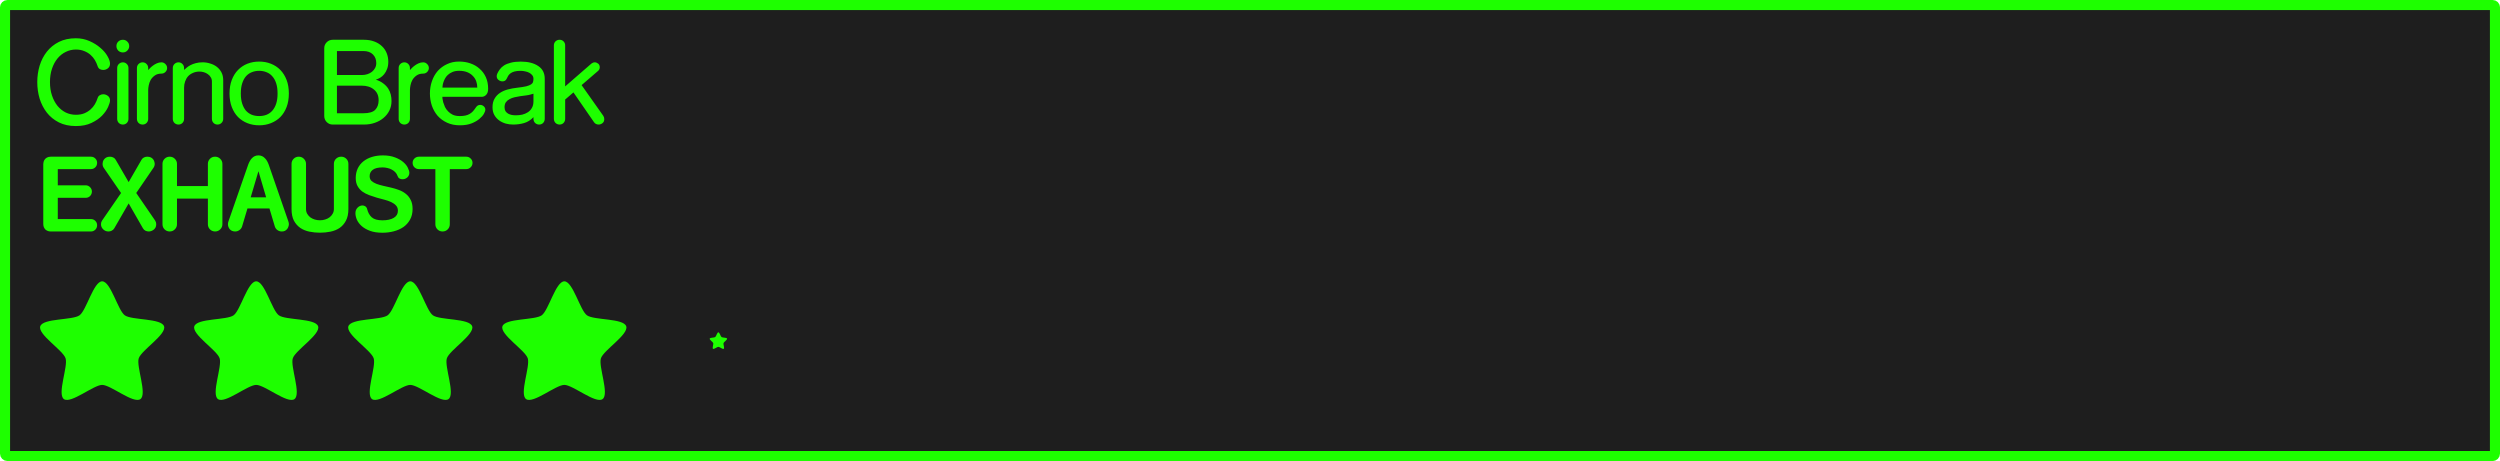 <svg version="1.1" xmlns="http://www.w3.org/2000/svg" xmlns:xlink="http://www.w3.org/1999/xlink" width="372.215" height="68.643"><g transform="translate(-53.893,-145.679)"><g data-paper-data="{&quot;isPaintingLayer&quot;:true}" fill-rule="nonzero" stroke-linecap="butt" stroke-linejoin="miter" stroke-dasharray="" style="mix-blend-mode: normal"><path d="M425.01,146.429c0.193,0 0.348,0.155 0.348,0.348v66.445c0,0.193 -0.155,0.35 -0.348,0.35h-370.018c-0.193,0 -0.35,-0.156 -0.35,-0.35v-66.445c0,-0.193 0.156,-0.348 0.35,-0.348z" data-paper-data="{&quot;origPos&quot;:null}" id="rect815-0-0-3" fill="#1e1e1e" stroke="#1eff00" stroke-width="1.5" stroke-miterlimit="4" stroke-dashoffset="17.35"/><path d="M67.217,151.792c0.629,0.277 1.169,0.613 1.617,1.008c0.459,0.384 0.809,0.793 1.055,1.23c0.256,0.437 0.385,0.817 0.385,1.137c0,0.288 -0.107,0.517 -0.32,0.688c-0.213,0.16 -0.442,0.24 -0.688,0.24c-0.181,0 -0.352,-0.042 -0.512,-0.127c-0.16,-0.096 -0.272,-0.251 -0.336,-0.465c-0.096,-0.299 -0.23,-0.593 -0.4,-0.881c-0.171,-0.288 -0.39,-0.549 -0.656,-0.783c-0.267,-0.235 -0.581,-0.422 -0.943,-0.561c-0.352,-0.149 -0.763,-0.223 -1.232,-0.223c-0.533,0 -1.035,0.117 -1.504,0.352c-0.469,0.224 -0.88,0.55 -1.232,0.977c-0.341,0.416 -0.614,0.922 -0.816,1.52c-0.203,0.597 -0.303,1.264 -0.303,2c0,0.736 0.1,1.403 0.303,2c0.203,0.597 0.475,1.108 0.816,1.535c0.352,0.427 0.763,0.758 1.232,0.992c0.469,0.224 0.971,0.336 1.504,0.336c0.469,0 0.88,-0.068 1.232,-0.207c0.363,-0.149 0.677,-0.342 0.943,-0.576c0.267,-0.235 0.486,-0.497 0.656,-0.785c0.171,-0.299 0.304,-0.596 0.4,-0.895c0.064,-0.213 0.176,-0.364 0.336,-0.449c0.16,-0.096 0.33,-0.143 0.512,-0.143c0.245,0 0.474,0.08 0.688,0.24c0.213,0.16 0.32,0.384 0.32,0.672c0,0.235 -0.097,0.564 -0.289,0.99c-0.192,0.427 -0.489,0.855 -0.895,1.281c-0.405,0.416 -0.933,0.779 -1.584,1.088c-0.64,0.309 -1.414,0.463 -2.32,0.463c-0.96,0 -1.802,-0.18 -2.527,-0.543c-0.715,-0.363 -1.313,-0.849 -1.793,-1.457c-0.469,-0.608 -0.827,-1.301 -1.072,-2.08c-0.235,-0.789 -0.352,-1.61 -0.352,-2.463c0,-0.843 0.117,-1.658 0.352,-2.447c0.245,-0.789 0.603,-1.483 1.072,-2.08c0.48,-0.608 1.078,-1.094 1.793,-1.457c0.725,-0.363 1.567,-0.543 2.527,-0.543c0.736,0 1.413,0.139 2.031,0.416zM72.844,151.87c0.192,0.181 0.287,0.405 0.287,0.672c0,0.256 -0.095,0.482 -0.287,0.674c-0.181,0.181 -0.4,0.271 -0.656,0.271c-0.267,0 -0.497,-0.09 -0.689,-0.271c-0.181,-0.192 -0.271,-0.418 -0.271,-0.674c0,-0.267 0.09,-0.49 0.271,-0.672c0.192,-0.181 0.423,-0.271 0.689,-0.271c0.256,0 0.475,0.09 0.656,0.271zM108.059,151.599c0.587,0 1.103,0.085 1.551,0.256c0.459,0.171 0.843,0.406 1.152,0.705c0.309,0.288 0.545,0.634 0.705,1.039c0.16,0.395 0.238,0.823 0.238,1.281c0,0.405 -0.058,0.756 -0.176,1.055c-0.107,0.299 -0.25,0.561 -0.432,0.785c-0.171,0.213 -0.368,0.389 -0.592,0.527c-0.213,0.128 -0.432,0.223 -0.656,0.287c0.448,0.149 0.822,0.342 1.121,0.576c0.299,0.224 0.537,0.475 0.719,0.752c0.181,0.277 0.31,0.576 0.385,0.896c0.075,0.32 0.111,0.641 0.111,0.961c0,0.523 -0.107,0.997 -0.32,1.424c-0.213,0.427 -0.506,0.794 -0.879,1.104c-0.363,0.309 -0.796,0.55 -1.297,0.721c-0.491,0.171 -1.019,0.256 -1.584,0.256h-4.672c-0.16,0 -0.314,-0.027 -0.463,-0.08c-0.149,-0.064 -0.283,-0.149 -0.4,-0.256c-0.117,-0.107 -0.214,-0.24 -0.289,-0.4c-0.075,-0.16 -0.111,-0.335 -0.111,-0.527v-10.113c0,-0.341 0.122,-0.633 0.367,-0.879c0.245,-0.245 0.544,-0.369 0.896,-0.369zM137.797,151.839c0.16,0.16 0.24,0.357 0.24,0.592v6.111l3.92,-3.406c0.149,-0.117 0.315,-0.178 0.496,-0.178c0.171,0 0.336,0.065 0.496,0.193c0.16,0.128 0.24,0.308 0.24,0.543c0,0.213 -0.085,0.396 -0.256,0.545l-2.449,2.111l3.232,4.576c0.096,0.149 0.145,0.31 0.145,0.48c0,0.149 -0.027,0.276 -0.08,0.383c-0.053,0.096 -0.122,0.176 -0.207,0.24c-0.085,0.064 -0.177,0.113 -0.273,0.145c-0.096,0.032 -0.186,0.049 -0.271,0.049c-0.139,0 -0.267,-0.027 -0.385,-0.08c-0.117,-0.053 -0.217,-0.138 -0.303,-0.256l-3.072,-4.449l-1.232,1.057v2.879c0,0.235 -0.08,0.439 -0.24,0.609c-0.16,0.16 -0.357,0.24 -0.592,0.24c-0.235,0 -0.437,-0.08 -0.607,-0.24c-0.16,-0.171 -0.24,-0.375 -0.24,-0.609v-10.943c0,-0.235 0.08,-0.432 0.24,-0.592c0.171,-0.16 0.373,-0.24 0.607,-0.24c0.235,0 0.432,0.08 0.592,0.24zM104.059,156.847h3.76c0.267,0 0.527,-0.042 0.783,-0.127c0.256,-0.085 0.48,-0.204 0.672,-0.354c0.192,-0.16 0.347,-0.345 0.465,-0.559c0.117,-0.224 0.176,-0.47 0.176,-0.736c0,-0.523 -0.165,-0.951 -0.496,-1.281c-0.331,-0.341 -0.81,-0.512 -1.439,-0.512h-3.92zM94.227,155.167c0.544,0.213 1.014,0.522 1.408,0.928c0.395,0.405 0.704,0.902 0.928,1.488c0.224,0.587 0.336,1.258 0.336,2.016c0,0.757 -0.112,1.429 -0.336,2.016c-0.224,0.587 -0.533,1.083 -0.928,1.488c-0.395,0.395 -0.864,0.699 -1.408,0.912c-0.533,0.213 -1.115,0.32 -1.744,0.32c-0.629,0 -1.216,-0.107 -1.76,-0.32c-0.533,-0.213 -0.998,-0.517 -1.393,-0.912c-0.395,-0.405 -0.704,-0.902 -0.928,-1.488c-0.224,-0.587 -0.336,-1.258 -0.336,-2.016c0,-0.757 0.112,-1.429 0.336,-2.016c0.224,-0.587 0.533,-1.083 0.928,-1.488c0.395,-0.405 0.859,-0.714 1.393,-0.928c0.544,-0.213 1.13,-0.32 1.76,-0.32c0.629,0 1.211,0.107 1.744,0.32zM123.93,155.118c0.533,0.181 0.991,0.449 1.375,0.801c0.395,0.341 0.706,0.762 0.93,1.264c0.224,0.501 0.336,1.073 0.336,1.713c0,0.395 -0.097,0.694 -0.289,0.896c-0.192,0.203 -0.416,0.303 -0.672,0.303h-5.855c0,0.021 0.005,0.113 0.016,0.273c0.021,0.149 0.058,0.33 0.111,0.543c0.064,0.213 0.149,0.442 0.256,0.688c0.117,0.235 0.273,0.454 0.465,0.656c0.192,0.203 0.426,0.373 0.703,0.512c0.288,0.128 0.636,0.193 1.041,0.193c0.331,0 0.613,-0.027 0.848,-0.08c0.235,-0.053 0.444,-0.134 0.625,-0.24c0.181,-0.107 0.347,-0.24 0.496,-0.4c0.149,-0.171 0.298,-0.368 0.447,-0.592c0.085,-0.128 0.18,-0.218 0.287,-0.271c0.107,-0.053 0.219,-0.08 0.336,-0.08c0.192,0 0.369,0.068 0.529,0.207c0.16,0.139 0.24,0.314 0.24,0.527c0,0.128 -0.07,0.32 -0.209,0.576c-0.139,0.256 -0.363,0.512 -0.672,0.768c-0.299,0.256 -0.688,0.482 -1.168,0.674c-0.48,0.192 -1.066,0.287 -1.76,0.287c-0.704,0 -1.334,-0.129 -1.889,-0.385c-0.555,-0.256 -1.024,-0.597 -1.408,-1.023c-0.373,-0.437 -0.661,-0.944 -0.863,-1.52c-0.192,-0.576 -0.287,-1.179 -0.287,-1.809c0,-0.651 0.1,-1.264 0.303,-1.84c0.203,-0.587 0.492,-1.093 0.865,-1.52c0.384,-0.427 0.842,-0.762 1.375,-1.008c0.533,-0.256 1.132,-0.385 1.793,-0.385c0.608,0 1.173,0.09 1.695,0.271zM134.023,155.503c0.651,0.427 0.975,1.062 0.975,1.904v5.967c0,0.235 -0.08,0.439 -0.24,0.609c-0.16,0.16 -0.357,0.24 -0.592,0.24c-0.235,0 -0.437,-0.08 -0.607,-0.24c-0.16,-0.171 -0.24,-0.375 -0.24,-0.609v-0.256c-0.405,0.437 -0.87,0.731 -1.393,0.881c-0.512,0.149 -1.055,0.225 -1.631,0.225c-0.363,0 -0.73,-0.049 -1.104,-0.145c-0.363,-0.107 -0.694,-0.267 -0.992,-0.48c-0.288,-0.213 -0.524,-0.479 -0.705,-0.799c-0.181,-0.32 -0.271,-0.704 -0.271,-1.152c0,-0.512 0.102,-0.94 0.305,-1.281c0.203,-0.352 0.473,-0.639 0.814,-0.863c0.341,-0.224 0.731,-0.394 1.168,-0.512c0.448,-0.117 0.918,-0.202 1.408,-0.256c0.565,-0.064 1.008,-0.134 1.328,-0.209c0.32,-0.085 0.561,-0.181 0.721,-0.287c0.16,-0.107 0.255,-0.229 0.287,-0.367c0.043,-0.139 0.064,-0.294 0.064,-0.465c0,-0.203 -0.058,-0.378 -0.176,-0.527c-0.117,-0.149 -0.266,-0.273 -0.447,-0.369c-0.181,-0.096 -0.385,-0.164 -0.609,-0.207c-0.224,-0.053 -0.443,-0.08 -0.656,-0.08c-0.384,0 -0.693,0.032 -0.928,0.096c-0.235,0.064 -0.427,0.149 -0.576,0.256c-0.149,0.107 -0.271,0.233 -0.367,0.383c-0.085,0.149 -0.166,0.305 -0.24,0.465c-0.064,0.128 -0.154,0.223 -0.271,0.287c-0.107,0.053 -0.219,0.08 -0.336,0.08c-0.213,0 -0.41,-0.068 -0.592,-0.207c-0.181,-0.139 -0.273,-0.331 -0.273,-0.576c0,-0.096 0.027,-0.213 0.08,-0.352c0.096,-0.224 0.225,-0.443 0.385,-0.656c0.16,-0.224 0.374,-0.421 0.641,-0.592c0.277,-0.171 0.613,-0.304 1.008,-0.4c0.405,-0.107 0.895,-0.16 1.471,-0.16c1.088,0 1.954,0.219 2.594,0.656zM75.717,155.214c0.16,0.16 0.24,0.359 0.24,0.594v0.303c0.043,-0.043 0.123,-0.128 0.24,-0.256c0.117,-0.128 0.261,-0.255 0.432,-0.383c0.181,-0.139 0.378,-0.258 0.592,-0.354c0.224,-0.107 0.458,-0.158 0.703,-0.158c0.235,0 0.432,0.085 0.592,0.256c0.171,0.16 0.258,0.357 0.258,0.592c0,0.224 -0.087,0.421 -0.258,0.592c-0.16,0.16 -0.357,0.24 -0.592,0.24c-0.405,0 -0.736,0.095 -0.992,0.287c-0.256,0.181 -0.458,0.4 -0.607,0.656c-0.139,0.256 -0.234,0.523 -0.287,0.801c-0.053,0.277 -0.08,0.506 -0.08,0.688v4.303c0,0.235 -0.08,0.439 -0.24,0.609c-0.16,0.16 -0.357,0.24 -0.592,0.24c-0.235,0 -0.439,-0.08 -0.609,-0.24c-0.16,-0.171 -0.238,-0.375 -0.238,-0.609v-7.566c0,-0.235 0.078,-0.434 0.238,-0.594c0.171,-0.171 0.375,-0.256 0.609,-0.256c0.235,0 0.432,0.085 0.592,0.256zM85.188,155.136c0.373,0.107 0.704,0.272 0.992,0.496c0.288,0.224 0.519,0.501 0.689,0.832c0.171,0.331 0.256,0.713 0.256,1.15v5.762c0,0.235 -0.085,0.437 -0.256,0.607c-0.16,0.16 -0.359,0.24 -0.594,0.24c-0.235,0 -0.432,-0.08 -0.592,-0.24c-0.16,-0.171 -0.24,-0.373 -0.24,-0.607v-5.568c0,-0.235 -0.058,-0.444 -0.176,-0.625c-0.107,-0.192 -0.25,-0.345 -0.432,-0.463c-0.171,-0.128 -0.368,-0.225 -0.592,-0.289c-0.213,-0.064 -0.427,-0.096 -0.641,-0.096c-0.352,0 -0.671,0.063 -0.959,0.191c-0.288,0.117 -0.534,0.283 -0.736,0.496c-0.192,0.213 -0.341,0.471 -0.447,0.77c-0.107,0.288 -0.16,0.602 -0.16,0.943v4.641c0,0.235 -0.08,0.437 -0.24,0.607c-0.16,0.16 -0.357,0.24 -0.592,0.24c-0.235,0 -0.439,-0.08 -0.609,-0.24c-0.16,-0.171 -0.238,-0.373 -0.238,-0.607v-7.568c0,-0.235 0.078,-0.432 0.238,-0.592c0.171,-0.171 0.375,-0.256 0.609,-0.256c0.235,0 0.432,0.085 0.592,0.256c0.16,0.16 0.24,0.357 0.24,0.592v0.287c0.107,-0.096 0.233,-0.208 0.383,-0.336c0.16,-0.139 0.352,-0.265 0.576,-0.383c0.224,-0.117 0.48,-0.214 0.768,-0.289c0.299,-0.085 0.641,-0.129 1.025,-0.129c0.395,0 0.772,0.06 1.135,0.178zM114.686,155.214c0.16,0.16 0.24,0.359 0.24,0.594v0.303c0.043,-0.043 0.123,-0.128 0.24,-0.256c0.117,-0.128 0.261,-0.255 0.432,-0.383c0.181,-0.139 0.378,-0.258 0.592,-0.354c0.224,-0.107 0.458,-0.158 0.703,-0.158c0.235,0 0.432,0.085 0.592,0.256c0.171,0.16 0.258,0.357 0.258,0.592c0,0.224 -0.087,0.421 -0.258,0.592c-0.16,0.16 -0.357,0.24 -0.592,0.24c-0.405,0 -0.736,0.095 -0.992,0.287c-0.256,0.181 -0.458,0.4 -0.607,0.656c-0.139,0.256 -0.234,0.523 -0.287,0.801c-0.053,0.277 -0.08,0.506 -0.08,0.688v4.303c0,0.235 -0.08,0.439 -0.24,0.609c-0.16,0.16 -0.357,0.24 -0.592,0.24c-0.235,0 -0.439,-0.08 -0.609,-0.24c-0.16,-0.171 -0.238,-0.375 -0.238,-0.609v-7.566c0,-0.235 0.078,-0.434 0.238,-0.594c0.171,-0.171 0.375,-0.256 0.609,-0.256c0.235,0 0.432,0.085 0.592,0.256zM72.779,155.216c0.16,0.16 0.24,0.357 0.24,0.592v7.566c0,0.235 -0.08,0.439 -0.24,0.609c-0.16,0.16 -0.357,0.24 -0.592,0.24c-0.235,0 -0.439,-0.08 -0.609,-0.24c-0.16,-0.171 -0.238,-0.375 -0.238,-0.609v-7.566c0,-0.235 0.078,-0.432 0.238,-0.592c0.171,-0.171 0.375,-0.256 0.609,-0.256c0.235,0 0.432,0.085 0.592,0.256zM121.258,156.399c-0.277,0.117 -0.513,0.266 -0.705,0.447c-0.181,0.171 -0.325,0.363 -0.432,0.576c-0.107,0.213 -0.187,0.41 -0.24,0.592c-0.053,0.181 -0.085,0.342 -0.096,0.48c-0.011,0.129 -0.016,0.204 -0.016,0.225h5.184c0,-0.331 -0.053,-0.647 -0.16,-0.945c-0.107,-0.299 -0.272,-0.559 -0.496,-0.783c-0.213,-0.235 -0.491,-0.422 -0.832,-0.561c-0.341,-0.139 -0.741,-0.207 -1.199,-0.207v-0.002c-0.395,0 -0.73,0.06 -1.008,0.178zM91.379,156.431c-0.331,0.128 -0.62,0.33 -0.865,0.607c-0.235,0.267 -0.42,0.614 -0.559,1.041c-0.139,0.427 -0.209,0.933 -0.209,1.52c0,0.587 0.07,1.093 0.209,1.52c0.139,0.416 0.324,0.764 0.559,1.041c0.245,0.267 0.535,0.469 0.865,0.607c0.341,0.128 0.709,0.191 1.104,0.191c0.395,0 0.757,-0.063 1.088,-0.191c0.341,-0.139 0.629,-0.341 0.863,-0.607c0.245,-0.277 0.438,-0.625 0.576,-1.041c0.139,-0.427 0.209,-0.933 0.209,-1.52c0,-0.587 -0.07,-1.093 -0.209,-1.52c-0.139,-0.427 -0.331,-0.774 -0.576,-1.041c-0.235,-0.277 -0.522,-0.479 -0.863,-0.607c-0.331,-0.139 -0.693,-0.207 -1.088,-0.207c-0.395,0 -0.762,0.068 -1.104,0.207zM104.059,162.542h3.902c0.864,0 1.462,-0.17 1.793,-0.512c0.341,-0.352 0.512,-0.826 0.512,-1.424c0,-0.693 -0.234,-1.226 -0.703,-1.6c-0.459,-0.384 -1.072,-0.576 -1.84,-0.576h-3.664zM132.918,159.743c-0.203,0.064 -0.441,0.113 -0.719,0.145c-0.267,0.032 -0.551,0.069 -0.85,0.111c-0.288,0.043 -0.57,0.096 -0.848,0.16c-0.277,0.064 -0.528,0.159 -0.752,0.287c-0.224,0.117 -0.404,0.273 -0.543,0.465c-0.128,0.192 -0.193,0.438 -0.193,0.736c0,0.235 0.049,0.432 0.145,0.592c0.107,0.149 0.24,0.271 0.4,0.367c0.16,0.085 0.34,0.149 0.543,0.191c0.203,0.032 0.407,0.049 0.609,0.049c0.309,0 0.618,-0.032 0.928,-0.096c0.309,-0.075 0.587,-0.192 0.832,-0.352c0.256,-0.16 0.458,-0.374 0.607,-0.641c0.16,-0.267 0.24,-0.598 0.24,-0.992v-1.135zM92.91,168.925c0.16,0.075 0.302,0.177 0.424,0.309c0.132,0.122 0.244,0.274 0.338,0.453c0.094,0.169 0.174,0.347 0.24,0.535l2.92,8.439c0.047,0.141 0.072,0.272 0.072,0.395c0,0.113 -0.025,0.235 -0.072,0.367c-0.038,0.132 -0.099,0.248 -0.184,0.352c-0.085,0.103 -0.193,0.192 -0.324,0.268c-0.132,0.066 -0.29,0.1 -0.479,0.1c-0.226,0 -0.437,-0.065 -0.635,-0.197c-0.188,-0.132 -0.321,-0.311 -0.396,-0.537l-0.805,-2.693h-3.273l-0.803,2.693c-0.075,0.226 -0.213,0.405 -0.41,0.537c-0.188,0.132 -0.395,0.197 -0.621,0.197c-0.329,0 -0.592,-0.108 -0.789,-0.324c-0.188,-0.226 -0.283,-0.48 -0.283,-0.762c0,-0.122 0.023,-0.253 0.07,-0.395l2.936,-8.439c0.066,-0.188 0.146,-0.366 0.24,-0.535c0.094,-0.179 0.202,-0.331 0.324,-0.453c0.122,-0.132 0.264,-0.233 0.424,-0.309c0.16,-0.075 0.342,-0.113 0.549,-0.113c0.198,0 0.377,0.038 0.537,0.113zM112.695,169.108c0.499,0.188 0.907,0.419 1.227,0.691c0.32,0.273 0.55,0.558 0.691,0.859c0.151,0.301 0.227,0.557 0.227,0.764c0,0.151 -0.034,0.286 -0.1,0.408c-0.056,0.113 -0.135,0.212 -0.238,0.297c-0.094,0.075 -0.204,0.136 -0.326,0.184c-0.122,0.038 -0.243,0.055 -0.365,0.055c-0.16,0 -0.306,-0.036 -0.438,-0.111c-0.132,-0.075 -0.227,-0.198 -0.283,-0.367c-0.075,-0.216 -0.187,-0.404 -0.338,-0.564c-0.151,-0.16 -0.33,-0.293 -0.537,-0.396c-0.198,-0.113 -0.413,-0.191 -0.648,-0.238c-0.235,-0.056 -0.466,-0.086 -0.691,-0.086c-0.677,0 -1.172,0.118 -1.482,0.354c-0.31,0.235 -0.465,0.55 -0.465,0.945c0,0.292 0.089,0.526 0.268,0.705c0.188,0.169 0.433,0.315 0.734,0.438c0.301,0.113 0.639,0.212 1.016,0.297c0.386,0.075 0.777,0.164 1.172,0.268c0.405,0.094 0.794,0.21 1.17,0.352c0.386,0.141 0.73,0.335 1.031,0.58c0.301,0.235 0.54,0.535 0.719,0.902c0.188,0.357 0.283,0.804 0.283,1.34v0.002c0,0.611 -0.127,1.142 -0.381,1.594c-0.245,0.442 -0.574,0.81 -0.988,1.102c-0.414,0.282 -0.894,0.494 -1.439,0.635c-0.536,0.141 -1.096,0.211 -1.68,0.211c-0.724,0 -1.34,-0.093 -1.848,-0.281c-0.508,-0.188 -0.927,-0.429 -1.256,-0.721c-0.32,-0.292 -0.555,-0.607 -0.705,-0.945c-0.141,-0.339 -0.213,-0.662 -0.213,-0.973c0,-0.169 0.028,-0.326 0.084,-0.467c0.066,-0.141 0.146,-0.258 0.24,-0.352c0.103,-0.104 0.218,-0.184 0.34,-0.24c0.132,-0.056 0.259,-0.084 0.381,-0.084c0.16,0 0.306,0.047 0.438,0.141c0.132,0.085 0.221,0.224 0.268,0.422c0.122,0.499 0.348,0.9 0.678,1.201c0.339,0.301 0.869,0.451 1.594,0.451c0.706,0 1.266,-0.123 1.68,-0.367c0.414,-0.245 0.621,-0.598 0.621,-1.059c0,-0.31 -0.089,-0.564 -0.268,-0.762c-0.179,-0.207 -0.42,-0.38 -0.721,-0.521c-0.292,-0.141 -0.626,-0.26 -1.002,-0.354c-0.376,-0.103 -0.761,-0.207 -1.156,-0.311c-0.386,-0.113 -0.768,-0.24 -1.145,-0.381c-0.376,-0.141 -0.715,-0.319 -1.016,-0.535c-0.292,-0.226 -0.526,-0.499 -0.705,-0.818c-0.179,-0.329 -0.268,-0.735 -0.268,-1.215c0.009,-0.536 0.113,-1.01 0.311,-1.424c0.207,-0.414 0.488,-0.763 0.846,-1.045c0.357,-0.282 0.78,-0.498 1.27,-0.648c0.489,-0.15 1.026,-0.227 1.609,-0.227c0.706,0 1.308,0.099 1.807,0.297zM76.363,169.12c0.141,0.075 0.253,0.17 0.338,0.283c0.085,0.113 0.142,0.229 0.17,0.352c0.038,0.122 0.057,0.232 0.057,0.326c0,0.207 -0.061,0.399 -0.184,0.578l-2.568,3.754l2.809,4.092c0.113,0.169 0.168,0.353 0.168,0.551c0,0.198 -0.036,0.367 -0.111,0.508c-0.075,0.132 -0.17,0.24 -0.283,0.324c-0.113,0.085 -0.235,0.15 -0.367,0.197c-0.122,0.038 -0.239,0.057 -0.352,0.057c-0.169,0 -0.334,-0.038 -0.494,-0.113c-0.151,-0.075 -0.273,-0.192 -0.367,-0.352l-2.131,-3.713l-2.145,3.713c-0.094,0.16 -0.221,0.276 -0.381,0.352c-0.151,0.075 -0.311,0.113 -0.48,0.113c-0.141,0 -0.277,-0.023 -0.408,-0.07c-0.132,-0.056 -0.25,-0.133 -0.354,-0.227c-0.103,-0.094 -0.188,-0.206 -0.254,-0.338c-0.066,-0.132 -0.1,-0.282 -0.1,-0.451c0,-0.198 0.057,-0.381 0.17,-0.551l2.822,-4.092l-2.582,-3.754c-0.113,-0.169 -0.17,-0.362 -0.17,-0.578c0,-0.094 0.015,-0.202 0.043,-0.324c0.038,-0.132 0.099,-0.25 0.184,-0.354c0.085,-0.113 0.197,-0.208 0.338,-0.283c0.141,-0.075 0.321,-0.111 0.537,-0.111c0.169,0 0.328,0.036 0.479,0.111c0.151,0.066 0.273,0.18 0.367,0.34l1.934,3.33l1.92,-3.33c0.094,-0.16 0.215,-0.274 0.365,-0.34c0.151,-0.075 0.311,-0.113 0.48,-0.113c0.226,0 0.41,0.038 0.551,0.113zM67.434,169.009c0.254,0 0.472,0.089 0.65,0.268c0.179,0.179 0.268,0.394 0.268,0.648c0,0.263 -0.089,0.485 -0.268,0.664c-0.179,0.179 -0.396,0.268 -0.65,0.268h-4.938v2.412h4.148c0.263,0 0.483,0.095 0.662,0.283c0.179,0.179 0.27,0.394 0.27,0.648c0,0.254 -0.091,0.476 -0.27,0.664c-0.179,0.179 -0.399,0.268 -0.662,0.268h-4.148v3.162h4.938c0.254,0 0.472,0.089 0.65,0.268c0.179,0.179 0.268,0.394 0.268,0.648c0,0.263 -0.089,0.485 -0.268,0.664c-0.179,0.179 -0.396,0.268 -0.65,0.268h-5.982c-0.132,0 -0.263,-0.019 -0.395,-0.057c-0.132,-0.047 -0.254,-0.113 -0.367,-0.197c-0.103,-0.094 -0.188,-0.212 -0.254,-0.354c-0.066,-0.141 -0.1,-0.31 -0.1,-0.508v-8.918c0,-0.085 0.015,-0.188 0.043,-0.311c0.028,-0.132 0.085,-0.254 0.17,-0.367c0.085,-0.122 0.197,-0.22 0.338,-0.295c0.151,-0.085 0.339,-0.127 0.564,-0.127zM79.92,169.319c0.216,0.207 0.324,0.461 0.324,0.762v3.301h4.6v-3.301c0,-0.301 0.104,-0.555 0.311,-0.762c0.207,-0.207 0.461,-0.311 0.762,-0.311c0.301,0 0.555,0.104 0.762,0.311c0.216,0.207 0.326,0.461 0.326,0.762v8.988c0,0.301 -0.11,0.555 -0.326,0.762c-0.207,0.207 -0.461,0.311 -0.762,0.311c-0.301,0 -0.555,-0.104 -0.762,-0.311c-0.207,-0.207 -0.311,-0.461 -0.311,-0.762v-3.824h-4.6v3.824c0,0.301 -0.108,0.555 -0.324,0.762c-0.207,0.207 -0.461,0.311 -0.762,0.311c-0.301,0 -0.555,-0.104 -0.762,-0.311c-0.207,-0.207 -0.311,-0.461 -0.311,-0.762v-8.988c0,-0.301 0.104,-0.555 0.311,-0.762c0.207,-0.207 0.461,-0.311 0.762,-0.311c0.301,0 0.555,0.104 0.762,0.311zM99.131,169.319c0.216,0.207 0.324,0.461 0.324,0.762v6.717c0,0.263 0.057,0.498 0.17,0.705c0.122,0.207 0.277,0.385 0.465,0.535c0.198,0.141 0.419,0.251 0.664,0.326c0.254,0.075 0.512,0.111 0.775,0.111c0.263,0 0.517,-0.036 0.762,-0.111c0.254,-0.075 0.476,-0.185 0.664,-0.326c0.198,-0.151 0.352,-0.328 0.465,-0.535c0.122,-0.207 0.184,-0.442 0.184,-0.705v-6.717c0,-0.301 0.104,-0.555 0.311,-0.762c0.216,-0.207 0.474,-0.311 0.775,-0.311c0.301,0 0.557,0.104 0.764,0.311c0.207,0.207 0.309,0.461 0.309,0.762v6.717c0,0.696 -0.121,1.273 -0.365,1.734c-0.235,0.452 -0.55,0.815 -0.945,1.088c-0.395,0.263 -0.847,0.445 -1.355,0.549c-0.508,0.104 -1.03,0.156 -1.566,0.156c-0.536,0 -1.058,-0.053 -1.566,-0.156c-0.508,-0.103 -0.958,-0.285 -1.354,-0.549c-0.395,-0.273 -0.716,-0.636 -0.961,-1.088c-0.235,-0.461 -0.352,-1.038 -0.352,-1.734v-6.717c0,-0.301 0.104,-0.555 0.311,-0.762c0.207,-0.207 0.461,-0.311 0.762,-0.311c0.301,0 0.555,0.104 0.762,0.311zM123.316,169.009c0.254,0 0.47,0.089 0.648,0.268c0.188,0.179 0.281,0.394 0.281,0.648c0,0.263 -0.093,0.485 -0.281,0.664c-0.179,0.179 -0.394,0.268 -0.648,0.268h-2.455v8.213c0,0.301 -0.104,0.555 -0.311,0.762c-0.207,0.207 -0.463,0.311 -0.764,0.311c-0.301,0 -0.555,-0.104 -0.762,-0.311c-0.207,-0.207 -0.311,-0.461 -0.311,-0.762v-8.213h-2.455c-0.254,0 -0.474,-0.089 -0.662,-0.268c-0.179,-0.179 -0.27,-0.401 -0.27,-0.664c0,-0.254 0.091,-0.47 0.27,-0.648c0.188,-0.179 0.408,-0.268 0.662,-0.268zM91.217,175.062h2.301l-1.145,-3.895z" data-paper-data="{&quot;origPos&quot;:null}" id="path5338" fill="#1eff00" stroke="none" stroke-width="1" stroke-miterlimit="10" stroke-dashoffset="0"/><path d="M69.103,187.564c1.276,0 2.334,4.308 3.366,5.058c1.032,0.75 5.457,0.425 5.851,1.639c0.394,1.213 -3.376,3.551 -3.77,4.765c-0.394,1.213 1.282,5.321 0.25,6.071c-1.032,0.75 -4.421,-2.113 -5.697,-2.113c-1.276,0 -4.664,2.863 -5.697,2.113c-1.032,-0.75 0.644,-4.857 0.25,-6.071c-0.394,-1.213 -4.165,-3.551 -3.77,-4.765c0.394,-1.213 4.819,-0.889 5.851,-1.639c1.032,-0.75 2.09,-5.058 3.366,-5.058z" data-paper-data="{&quot;origPos&quot;:null}" id="path1428-5-20-7" fill="#1eff00" stroke="none" stroke-width="0.882" stroke-miterlimit="4" stroke-dashoffset="17.35"/><path d="M92.04,187.564c1.276,0 2.334,4.308 3.366,5.058c1.032,0.75 5.457,0.425 5.851,1.639c0.394,1.213 -3.376,3.551 -3.77,4.765c-0.394,1.213 1.282,5.321 0.25,6.071c-1.032,0.75 -4.421,-2.113 -5.697,-2.113c-1.276,0 -4.664,2.863 -5.696,2.113c-1.032,-0.75 0.644,-4.857 0.25,-6.071c-0.394,-1.213 -4.165,-3.551 -3.77,-4.765c0.394,-1.213 4.819,-0.889 5.851,-1.639c1.032,-0.75 2.09,-5.058 3.366,-5.058z" data-paper-data="{&quot;origPos&quot;:null}" id="path1428-0-2-0-9" fill="#1eff00" stroke="none" stroke-width="0.882" stroke-miterlimit="4" stroke-dashoffset="17.35"/><path d="M114.977,187.564c1.276,0 2.334,4.308 3.366,5.058c1.032,0.75 5.457,0.425 5.851,1.639c0.394,1.213 -3.376,3.551 -3.77,4.765c-0.394,1.213 1.282,5.321 0.25,6.071c-1.032,0.75 -4.421,-2.113 -5.697,-2.113c-1.276,0 -4.664,2.863 -5.697,2.113c-1.032,-0.75 0.644,-4.857 0.25,-6.071c-0.394,-1.213 -4.165,-3.551 -3.77,-4.765c0.394,-1.213 4.819,-0.889 5.851,-1.639c1.032,-0.75 2.09,-5.058 3.366,-5.058z" data-paper-data="{&quot;origPos&quot;:null}" id="path1428-0-6-3-0-08" fill="#1eff00" stroke="none" stroke-width="0.882" stroke-miterlimit="4" stroke-dashoffset="17.35"/><path d="M137.914,187.564c1.276,0 2.334,4.308 3.366,5.058c1.032,0.75 5.457,0.425 5.851,1.639c0.394,1.213 -3.376,3.551 -3.77,4.765c-0.394,1.213 1.282,5.321 0.25,6.071c-1.032,0.75 -4.421,-2.113 -5.696,-2.113c-1.276,0 -4.664,2.863 -5.697,2.113c-1.032,-0.75 0.644,-4.857 0.25,-6.071c-0.394,-1.213 -4.165,-3.551 -3.77,-4.765c0.394,-1.213 4.819,-0.889 5.851,-1.639c1.032,-0.75 2.09,-5.058 3.366,-5.058z" data-paper-data="{&quot;origPos&quot;:null}" id="path1428-0-0-2-2-4" fill="#1eff00" stroke="none" stroke-width="0.882" stroke-miterlimit="4" stroke-dashoffset="17.35"/><path d="M160.851,195.156c0.179,0 0.327,0.603 0.471,0.708c0.145,0.105 0.764,0.059 0.819,0.229c0.055,0.17 -0.473,0.497 -0.528,0.667c-0.055,0.17 0.179,0.745 0.035,0.85c-0.145,0.105 -0.619,-0.296 -0.798,-0.296c-0.179,0 -0.653,0.401 -0.798,0.296c-0.145,-0.105 0.09,-0.68 0.035,-0.85c-0.055,-0.17 -0.583,-0.497 -0.528,-0.667c0.055,-0.17 0.675,-0.124 0.819,-0.229c0.145,-0.105 0.293,-0.708 0.471,-0.708z" data-paper-data="{&quot;origPos&quot;:null}" id="path1428-0-8-5-5-1" fill="#1eff00" stroke="none" stroke-width="0.123" stroke-miterlimit="4" stroke-dashoffset="17.35"/></g></g></svg>
